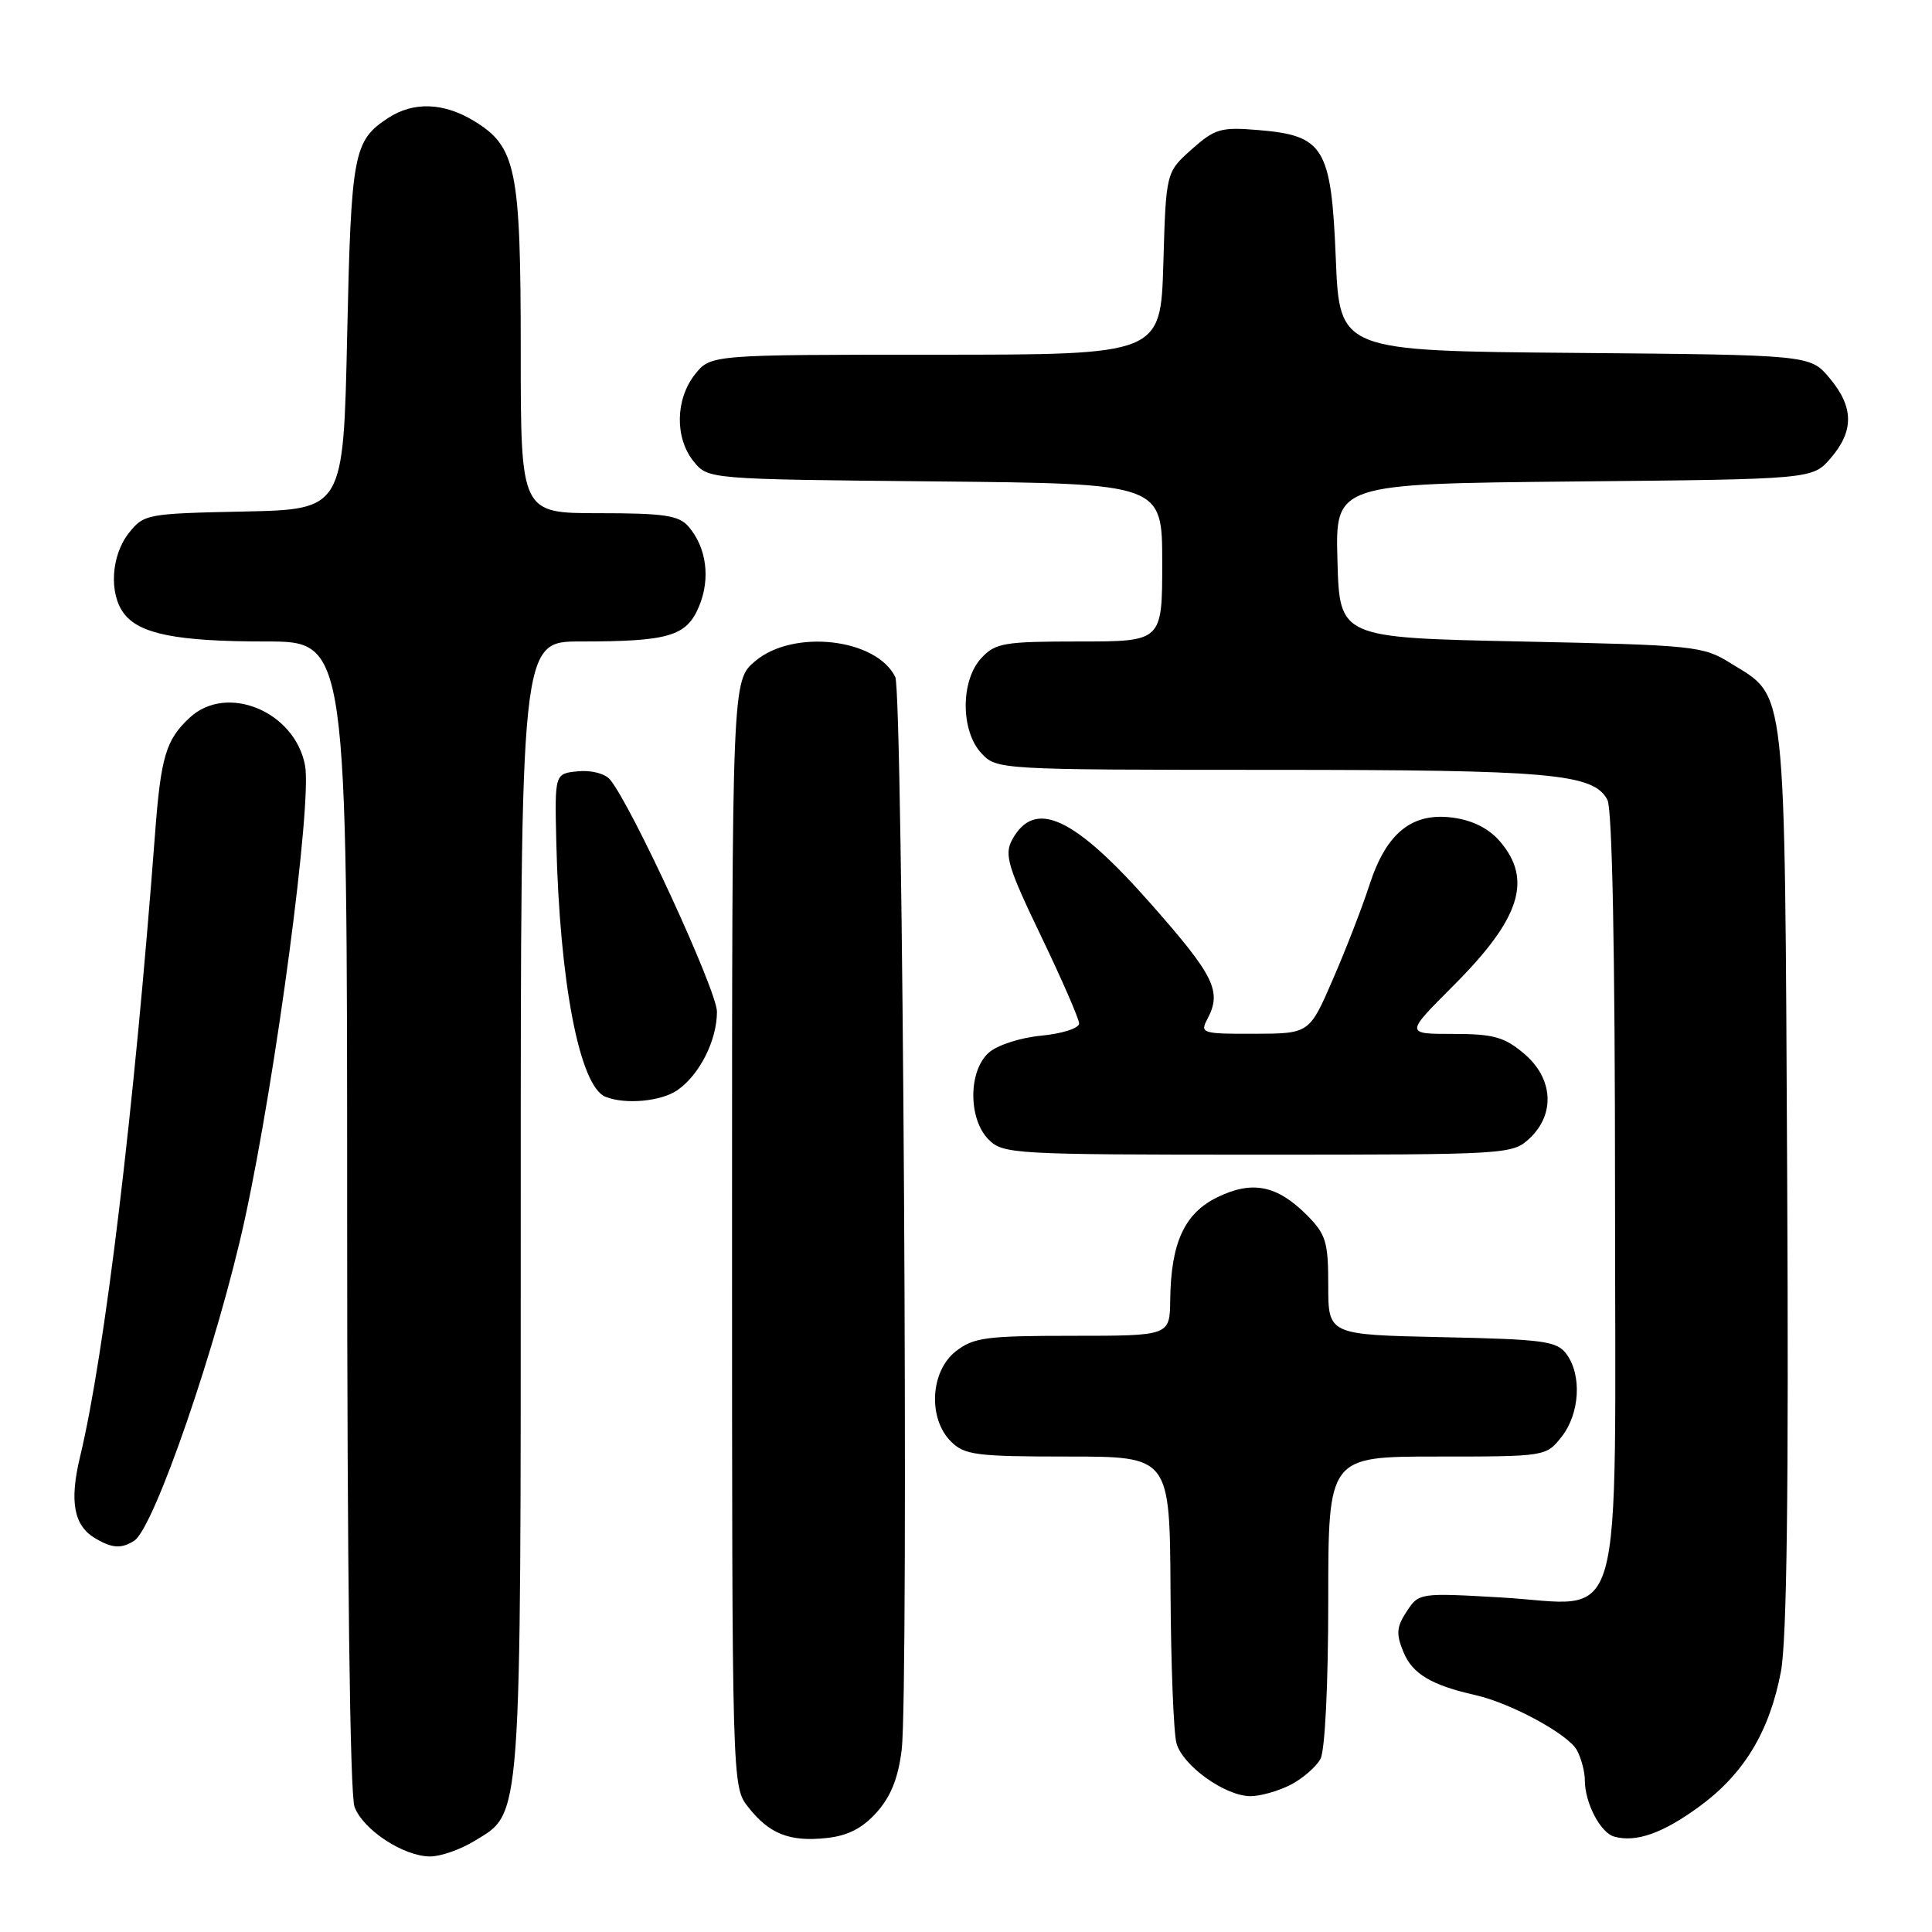 <?xml version="1.0" encoding="UTF-8" standalone="no"?>
<!DOCTYPE svg PUBLIC "-//W3C//DTD SVG 1.1//EN" "http://www.w3.org/Graphics/SVG/1.1/DTD/svg11.dtd" >
<svg xmlns="http://www.w3.org/2000/svg" xmlns:xlink="http://www.w3.org/1999/xlink" version="1.1" viewBox="0 0 256 256">
 <g >
 <path fill="currentColor"
d=" M 62.81 243.97 C 69.19 240.08 69.00 242.71 69.00 160.03 C 69.00 85.00 69.00 85.00 76.88 85.00 C 88.65 85.00 90.97 84.31 92.63 80.34 C 94.17 76.65 93.62 72.52 91.21 69.75 C 89.95 68.29 87.95 68.00 79.35 68.00 C 69.00 68.00 69.00 68.00 69.00 46.47 C 69.00 22.35 68.41 19.44 62.81 16.03 C 58.80 13.58 54.78 13.44 51.42 15.64 C 46.83 18.65 46.53 20.27 46.00 44.50 C 45.50 67.50 45.50 67.50 32.30 67.78 C 19.42 68.05 19.05 68.12 17.05 70.66 C 14.72 73.63 14.42 78.65 16.42 81.29 C 18.49 84.02 23.46 85.00 35.24 85.00 C 46.00 85.00 46.00 85.00 46.00 160.93 C 46.00 207.84 46.37 237.85 46.98 239.43 C 48.14 242.49 53.50 245.99 57.00 245.99 C 58.38 245.99 60.99 245.08 62.81 243.97 Z  M 116.17 240.14 C 118.05 238.04 119.03 235.57 119.48 231.83 C 120.43 223.90 119.64 91.79 118.63 89.71 C 116.13 84.59 105.14 83.33 100.08 87.59 C 97.00 90.18 97.00 90.18 97.00 163.45 C 97.00 236.73 97.00 236.73 99.14 239.45 C 101.94 243.01 104.62 244.07 109.50 243.55 C 112.35 243.25 114.27 242.26 116.17 240.14 Z  M 225.23 239.33 C 231.10 235.02 234.48 229.41 235.98 221.50 C 236.77 217.33 237.02 197.37 236.81 156.00 C 236.46 89.45 236.80 92.53 229.27 87.85 C 225.66 85.60 224.50 85.48 201.50 85.00 C 177.50 84.50 177.50 84.50 177.22 74.30 C 176.93 64.11 176.93 64.11 208.55 63.80 C 240.18 63.50 240.18 63.50 242.59 60.69 C 245.69 57.08 245.64 53.92 242.42 50.09 C 239.85 47.03 239.85 47.03 208.67 46.76 C 177.50 46.50 177.50 46.50 177.00 34.27 C 176.40 19.51 175.45 17.95 166.70 17.23 C 161.77 16.82 160.98 17.05 157.89 19.80 C 154.50 22.83 154.50 22.83 154.15 34.92 C 153.79 47.00 153.79 47.00 123.97 47.00 C 94.15 47.00 94.15 47.00 92.07 49.63 C 89.48 52.93 89.41 58.05 91.91 61.14 C 93.82 63.50 93.82 63.50 123.91 63.79 C 154.00 64.08 154.00 64.08 154.00 74.54 C 154.00 85.00 154.00 85.00 143.04 85.00 C 133.05 85.00 131.90 85.19 130.04 87.19 C 127.27 90.16 127.27 96.84 130.04 99.81 C 132.06 101.98 132.33 102.00 168.29 102.01 C 205.60 102.01 211.13 102.50 212.99 105.98 C 213.63 107.18 214.00 126.08 214.00 157.93 C 214.00 218.20 215.57 212.62 198.86 211.67 C 188.11 211.05 188.00 211.07 186.39 213.53 C 185.04 215.59 184.97 216.50 185.97 218.92 C 187.16 221.80 189.66 223.29 195.50 224.61 C 200.23 225.68 207.83 229.81 208.96 231.93 C 209.53 233.00 210.00 234.78 210.00 235.89 C 210.00 238.89 212.06 242.85 213.89 243.36 C 216.80 244.17 220.36 242.91 225.23 239.33 Z  M 171.02 236.49 C 172.63 235.66 174.40 234.11 174.97 233.06 C 175.57 231.93 176.00 223.23 176.00 212.07 C 176.00 193.00 176.00 193.00 190.43 193.00 C 204.82 193.00 204.86 192.99 206.93 190.37 C 209.32 187.32 209.63 182.24 207.58 179.44 C 206.31 177.70 204.65 177.47 191.08 177.18 C 176.00 176.86 176.00 176.86 176.00 170.35 C 176.00 164.52 175.70 163.55 173.13 160.97 C 169.19 157.04 165.91 156.39 161.29 158.65 C 156.94 160.77 155.15 164.69 155.06 172.25 C 155.00 177.00 155.00 177.00 142.13 177.00 C 130.63 177.00 128.99 177.22 126.63 179.07 C 123.27 181.72 122.94 187.94 126.00 191.00 C 127.80 192.80 129.33 193.00 141.50 193.00 C 155.00 193.00 155.00 193.00 155.10 210.75 C 155.15 220.51 155.51 229.62 155.89 230.99 C 156.72 233.97 162.35 238.00 165.70 238.00 C 167.02 238.00 169.41 237.32 171.02 236.49 Z  M 17.78 204.16 C 20.43 202.48 28.89 177.88 32.45 161.50 C 36.58 142.51 41.36 106.45 40.42 101.43 C 39.08 94.26 30.04 90.52 25.13 95.10 C 21.98 98.02 21.31 100.28 20.54 110.53 C 17.79 146.93 13.89 179.41 10.61 193.02 C 9.17 199.01 9.78 202.20 12.69 203.88 C 14.88 205.16 16.09 205.23 17.78 204.16 Z  M 202.69 150.83 C 206.12 147.60 205.80 142.85 201.92 139.59 C 199.32 137.40 197.87 137.00 192.52 137.00 C 186.19 137.00 186.19 137.00 192.58 130.61 C 201.44 121.75 203.11 116.57 198.75 111.49 C 197.27 109.77 195.13 108.69 192.50 108.34 C 187.09 107.62 183.69 110.37 181.46 117.26 C 180.53 120.14 178.36 125.75 176.63 129.73 C 173.50 136.96 173.50 136.96 166.21 136.98 C 159.32 137.00 158.99 136.90 159.96 135.07 C 161.94 131.38 160.96 129.36 152.55 119.82 C 142.29 108.17 137.07 105.77 134.09 111.32 C 133.06 113.26 133.56 114.93 137.94 124.03 C 140.71 129.79 142.98 135.01 142.99 135.62 C 142.99 136.24 140.76 136.96 137.99 137.23 C 135.15 137.50 132.12 138.49 130.99 139.51 C 128.29 141.95 128.30 148.30 131.00 151.00 C 132.92 152.92 134.33 153.00 166.69 153.00 C 199.89 153.00 200.40 152.97 202.69 150.83 Z  M 89.78 144.44 C 92.72 142.38 95.00 137.84 95.00 134.05 C 95.00 131.28 83.71 106.77 80.84 103.31 C 80.17 102.50 78.35 102.03 76.59 102.20 C 73.50 102.50 73.50 102.50 73.71 111.50 C 74.15 130.20 76.80 143.95 80.23 145.33 C 82.86 146.39 87.63 145.94 89.78 144.44 Z "/>
</g>
</svg>
